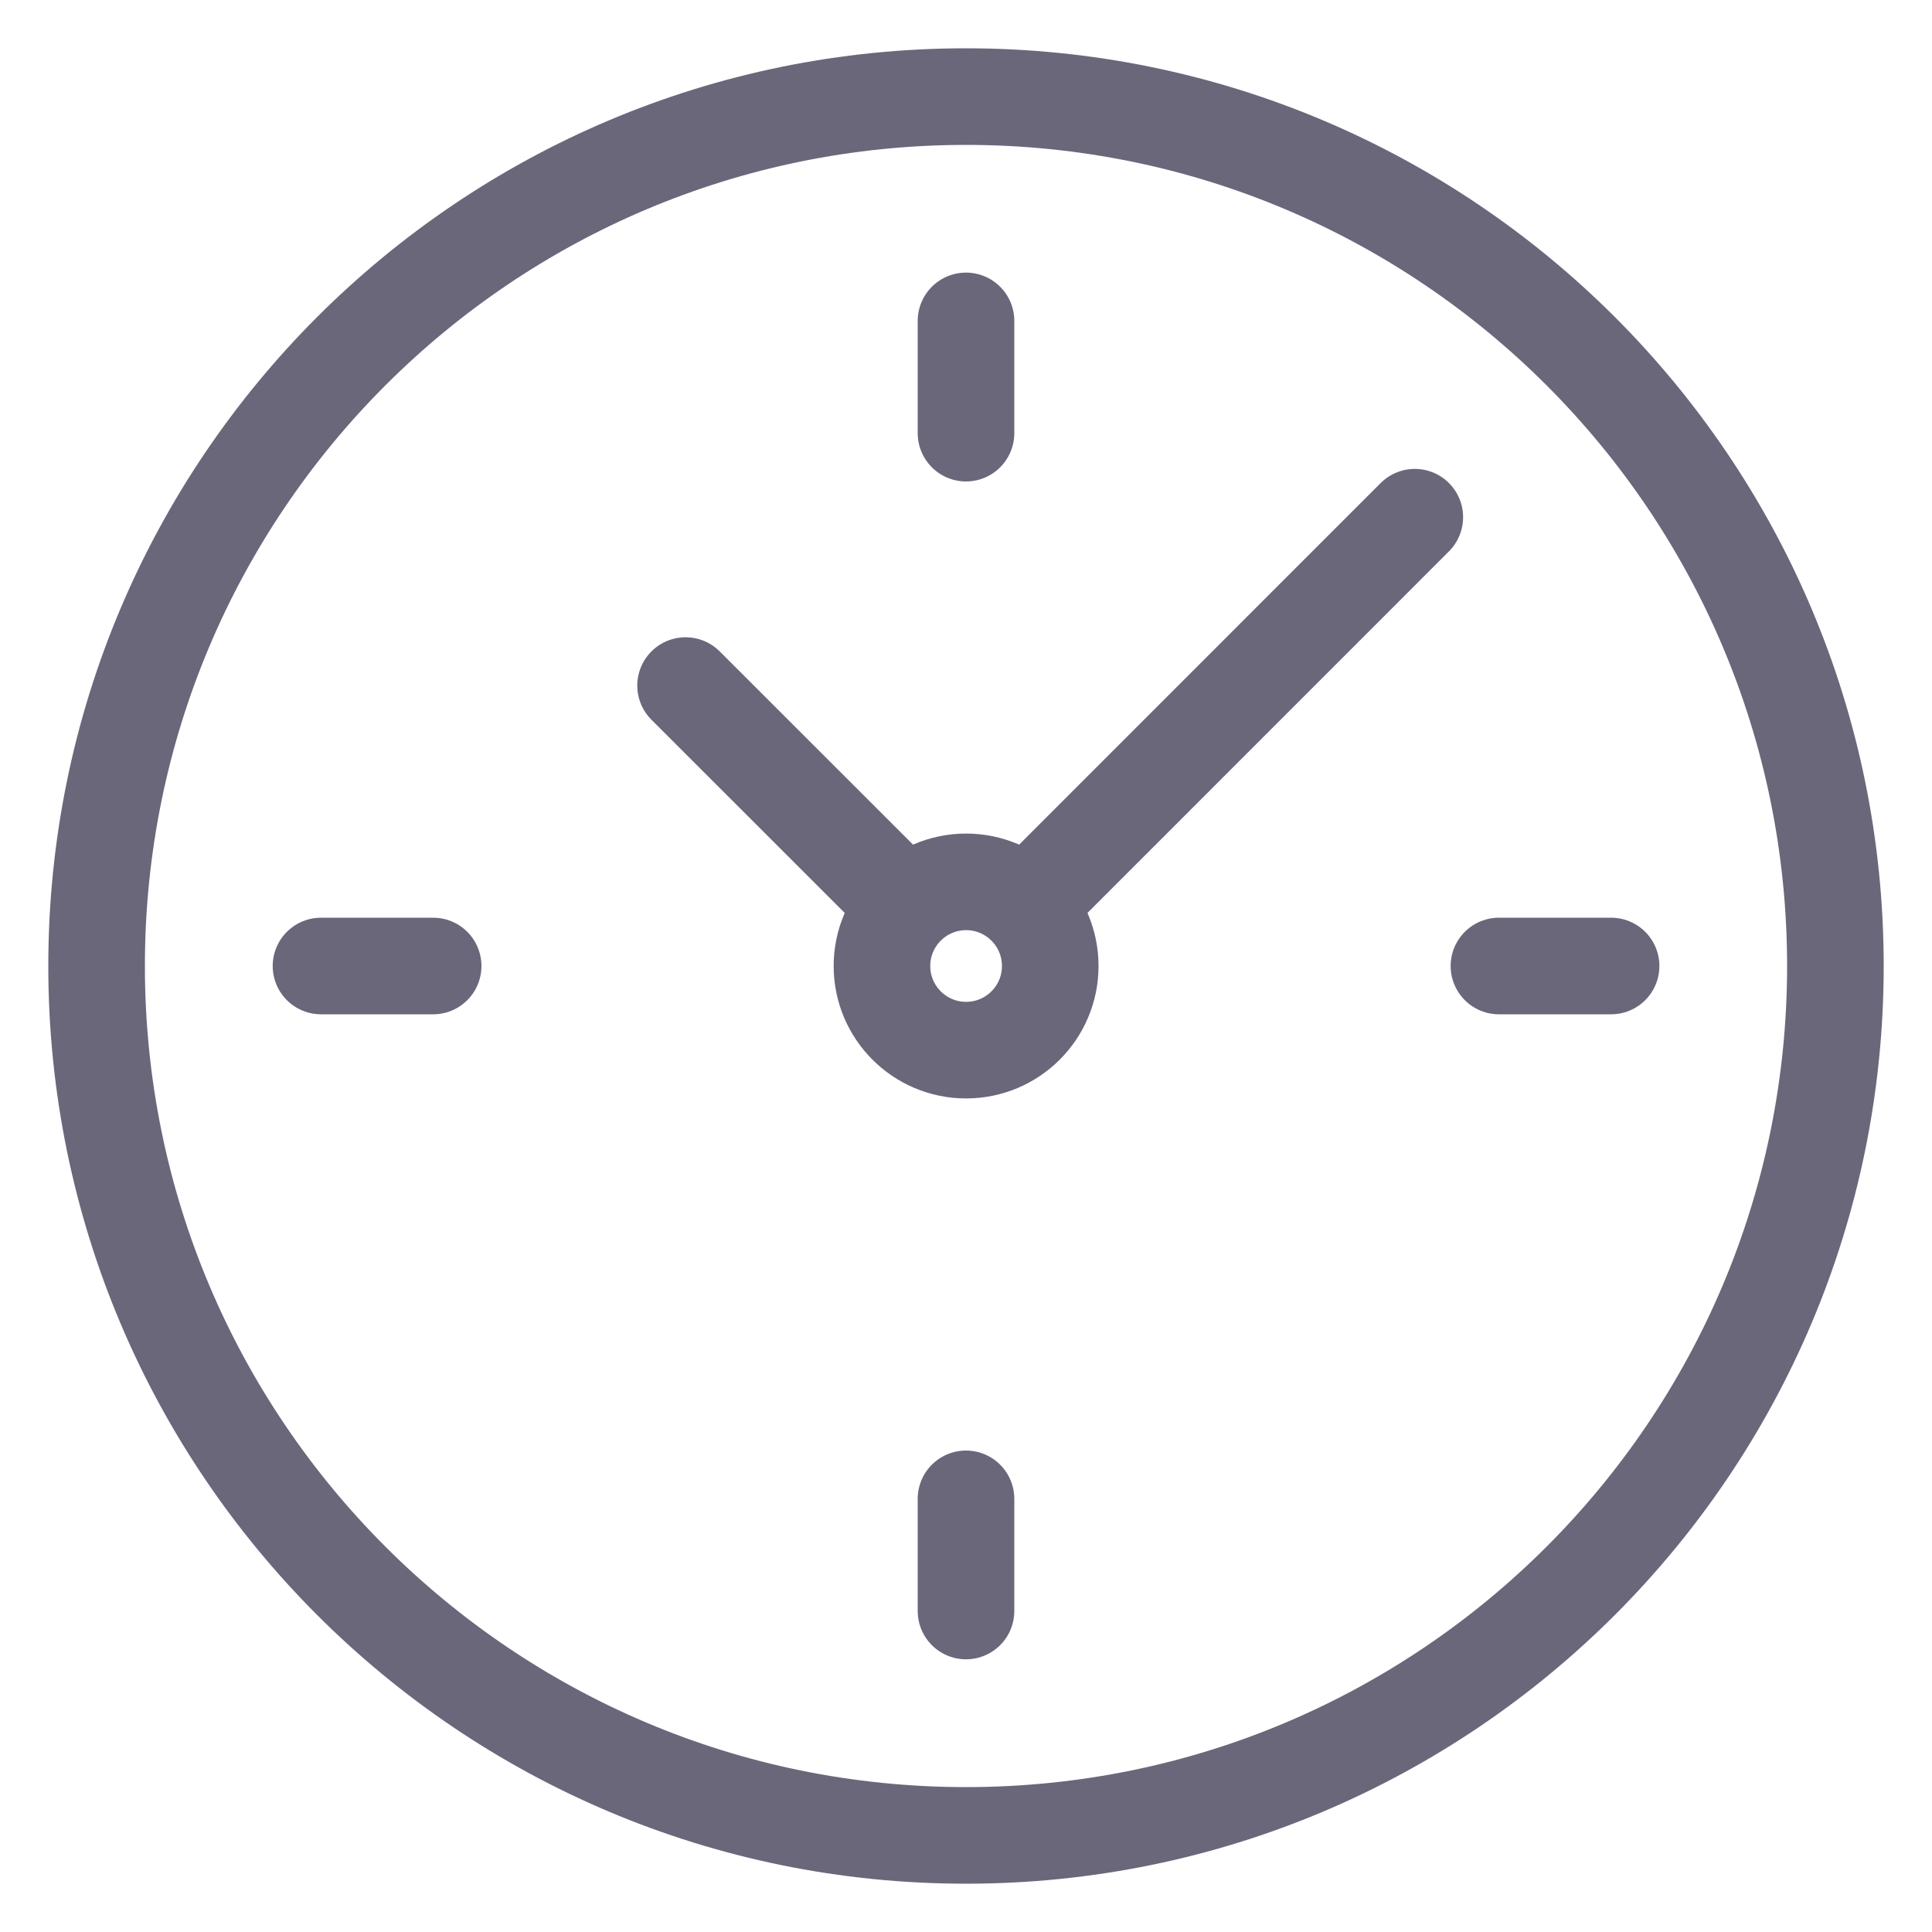 <svg width="20" height="20" viewBox="0 0 20 20" fill="none" xmlns="http://www.w3.org/2000/svg">
<path d="M10 19C14.971 19 19 14.971 19 10C19 5.029 14.971 1 10 1C5.029 1 1 5.029 1 10C1 14.971 5.029 19 10 19Z" stroke="#6A677B" stroke-miterlimit="10" stroke-linecap="round" stroke-linejoin="round"/>
<path d="M10.001 10.871C10.482 10.871 10.872 10.481 10.872 10C10.872 9.519 10.482 9.129 10.001 9.129C9.52 9.129 9.13 9.519 9.13 10C9.13 10.481 9.52 10.871 10.001 10.871Z" stroke="#6A677B" stroke-miterlimit="10" stroke-linecap="round" stroke-linejoin="round"/>
<path d="M7.097 7.097L9.13 9.129" stroke="#6A677B" stroke-miterlimit="10" stroke-linecap="round" stroke-linejoin="round"/>
<path d="M14.646 5.354L10.872 9.129" stroke="#6A677B" stroke-miterlimit="10" stroke-linecap="round" stroke-linejoin="round"/>
<path d="M10 3.322V4.484" stroke="#6A677B" stroke-miterlimit="10" stroke-linecap="round" stroke-linejoin="round"/>
<path d="M10 15.516V16.677" stroke="#6A677B" stroke-miterlimit="10" stroke-linecap="round" stroke-linejoin="round"/>
<path d="M15.517 10H16.678" stroke="#6A677B" stroke-miterlimit="10" stroke-linecap="round" stroke-linejoin="round"/>
<path d="M3.323 10H4.484" stroke="#6A677B" stroke-miterlimit="10" stroke-linecap="round" stroke-linejoin="round"/>
</svg>

